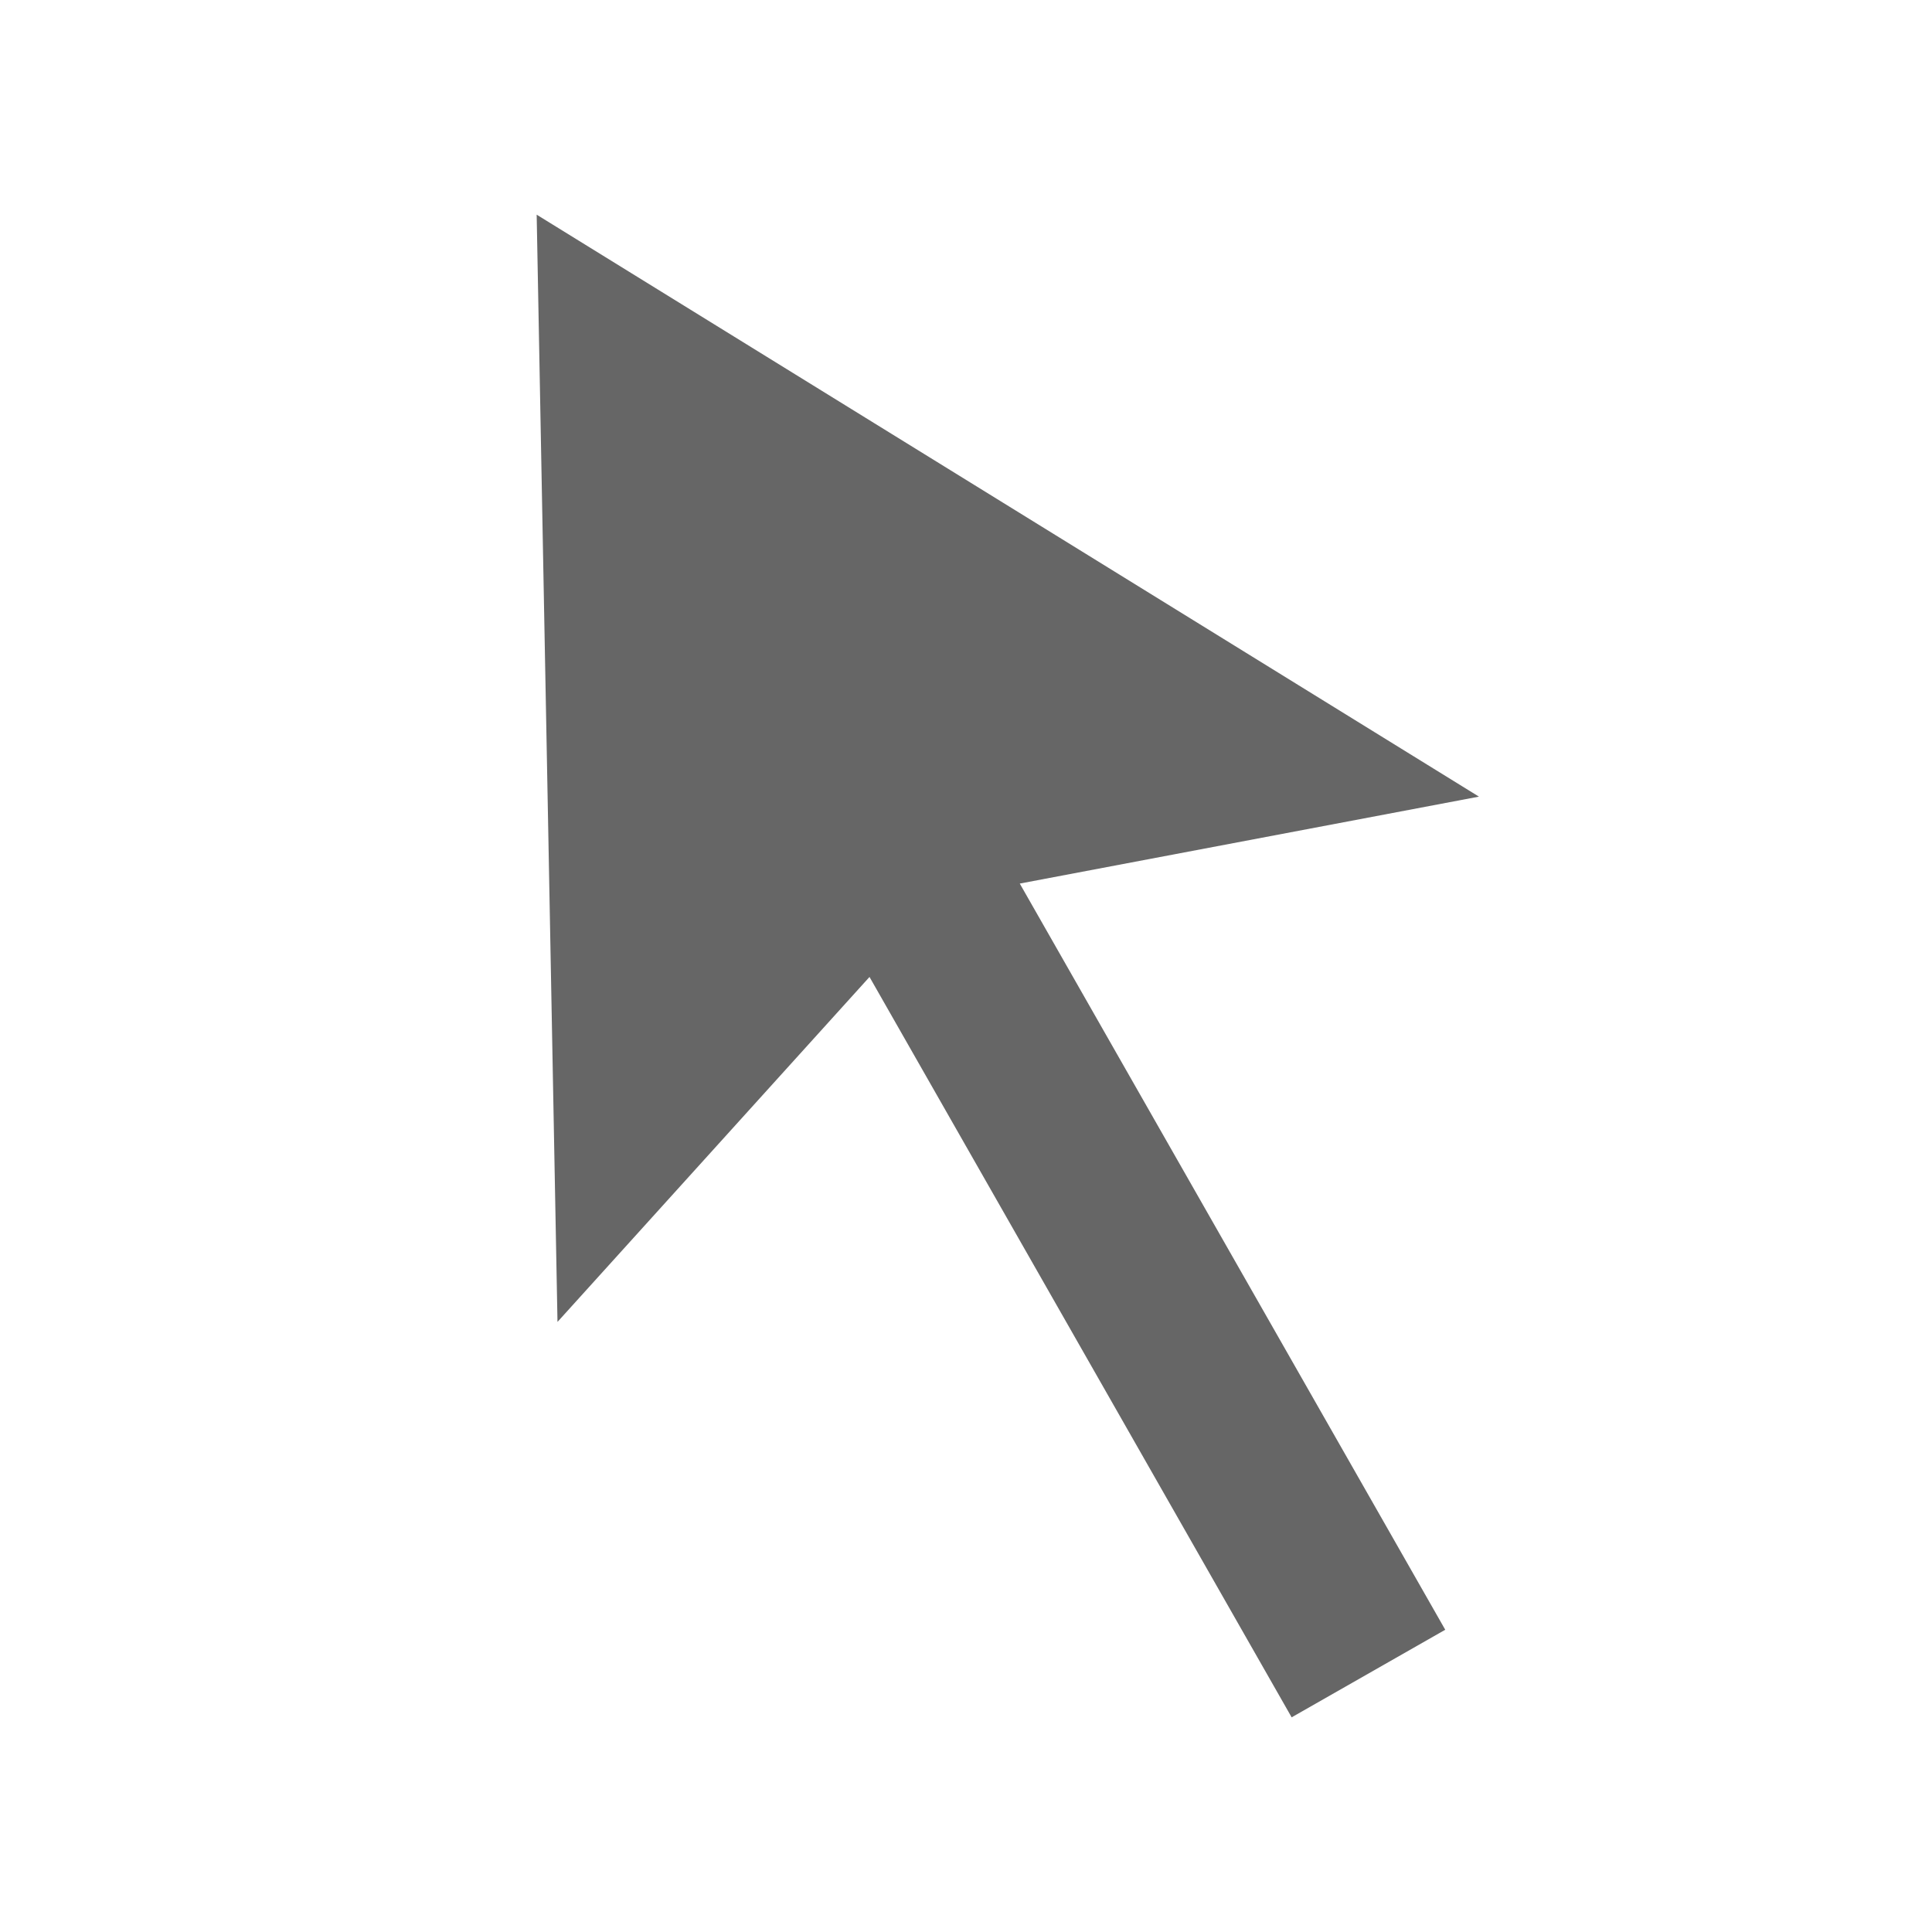 <svg width="18" height="18" version="1.1" viewBox="0 0 18 18" xmlns="http://www.w3.org/2000/svg">
 <defs>
  <style id="current-color-scheme" type="text/css">.ColorScheme-Text { color:#666666; }</style>
 </defs>
 <path d="m8.101 9.102-2.907 3.214-0.194-10.316 8.779 5.422-4.278 0.81 3.964 6.952-1.431 0.816z" fill="#666" stroke-width=".034"/>
</svg>
